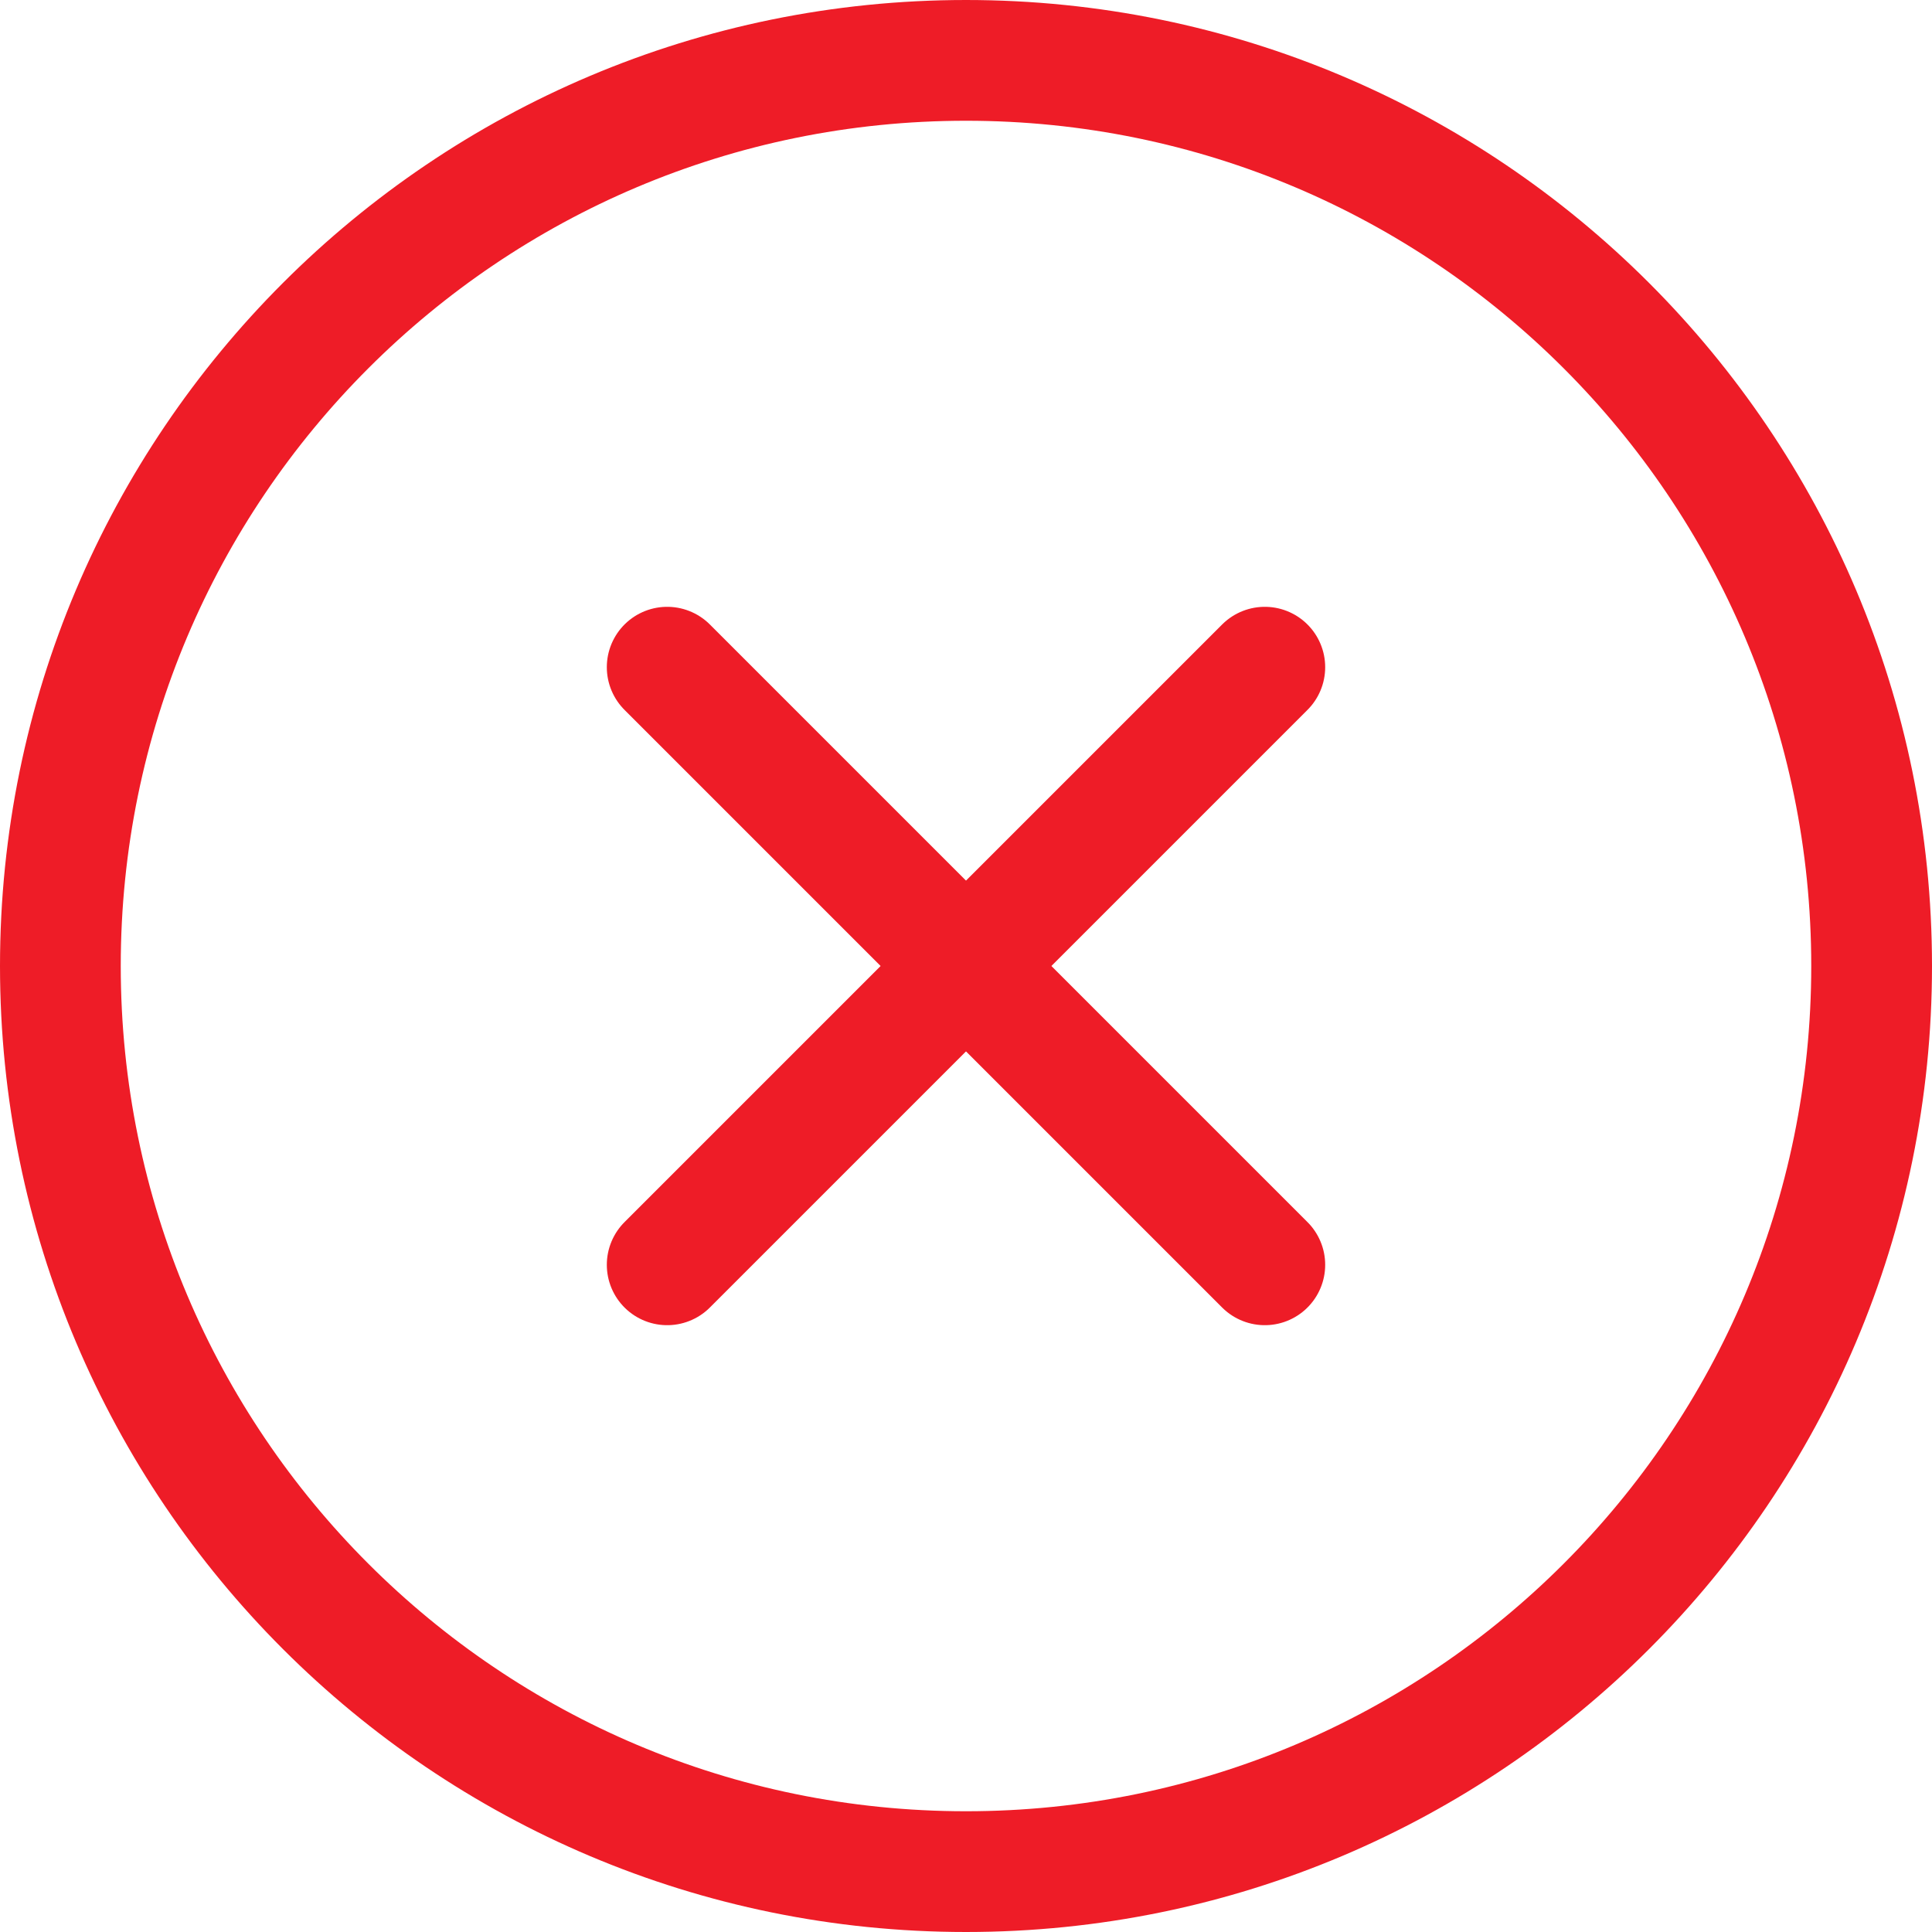 <svg width="80" height="80" viewBox="0 0 80 80" fill="none" xmlns="http://www.w3.org/2000/svg">
<path d="M2.5 40C2.5 60.711 19.289 77.5 40 77.5C60.711 77.5 77.5 60.711 77.5 40C77.5 19.289 60.711 2.5 40 2.5C19.289 2.5 2.5 19.289 2.5 40Z" stroke="#EE1C27" stroke-width="5" stroke-linecap="round" stroke-linejoin="round"/>
<path d="M27.627 27.627L52.373 52.373" stroke="#EE1C27" stroke-width="5" stroke-linecap="round"/>
<path d="M52.373 27.627L27.627 52.373" stroke="#EE1C27" stroke-width="5" stroke-linecap="round"/>
</svg>
